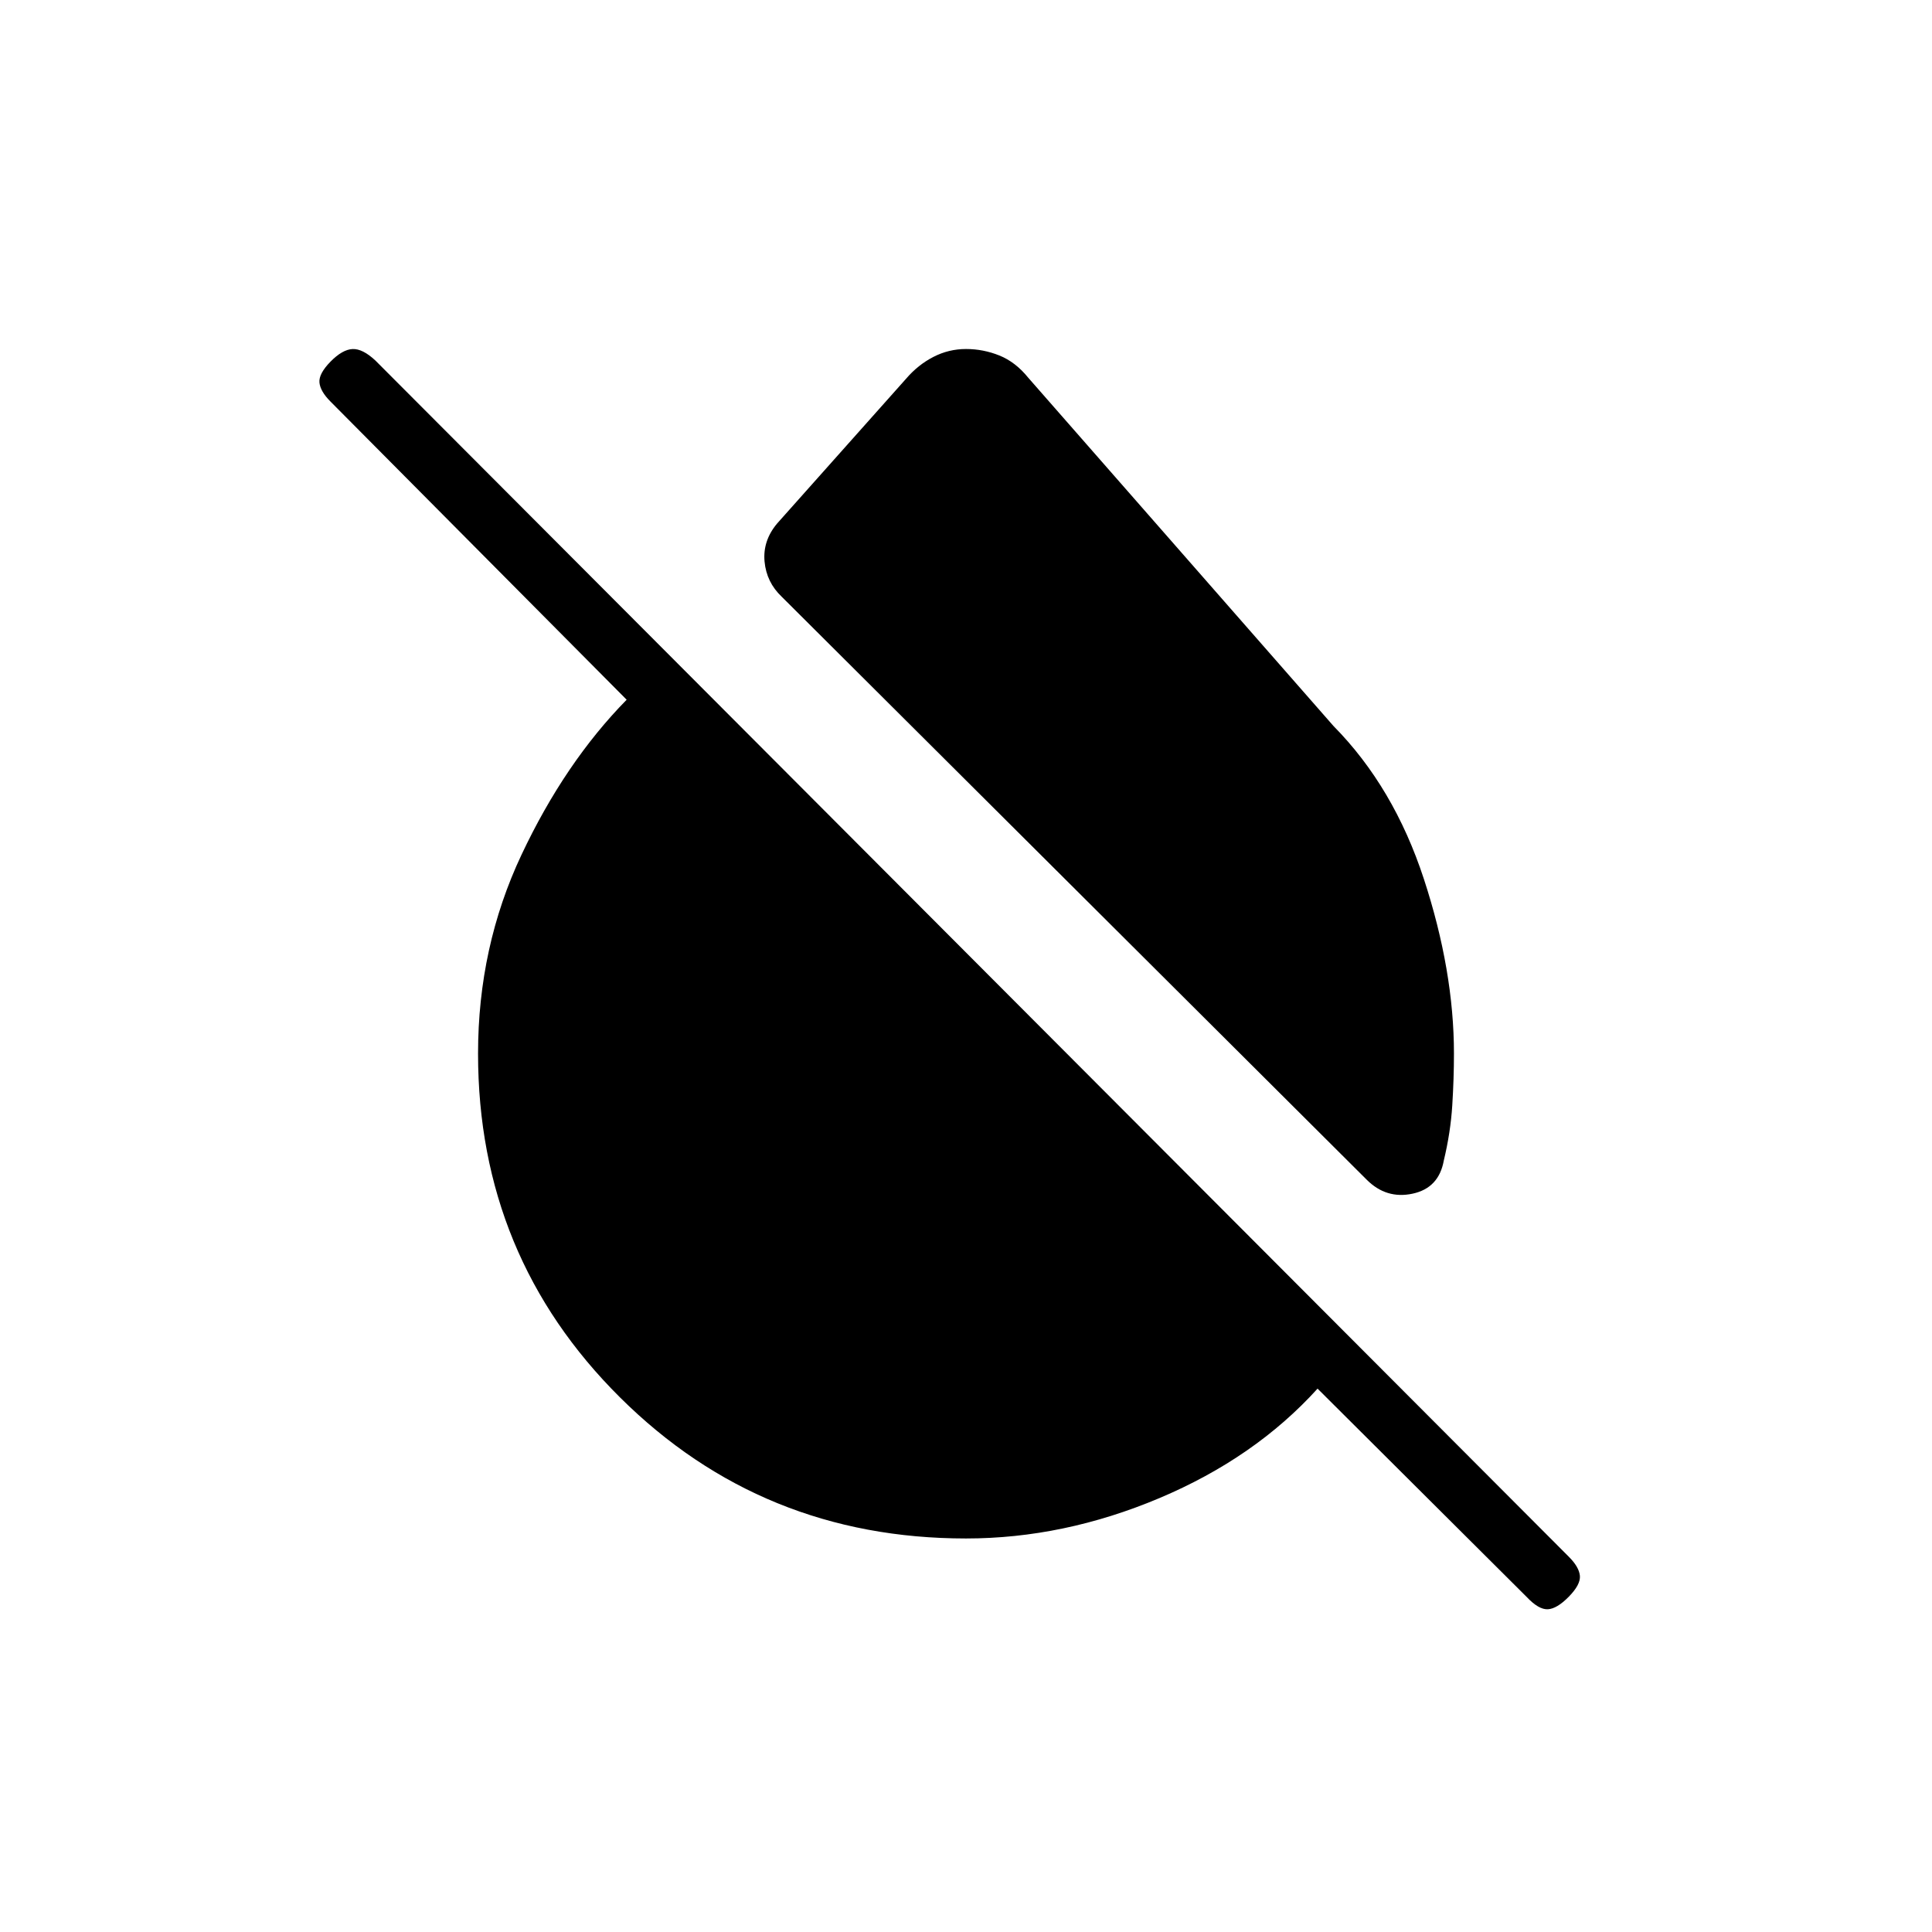 <svg xmlns="http://www.w3.org/2000/svg" height="20" viewBox="0 -960 960 960" width="20"><path d="M662.62-599.23q29.96 30.35 44.9 76 14.94 45.65 14.94 86.77 0 12.38-.84 25.79-.85 13.4-4.2 27.32-2.46 13.7-15.52 16.48-13.05 2.79-22.75-6.9L388.42-663.5q-7.57-7.19-8.52-17.5-.94-10.31 6.25-18.88l64.04-71.89q5.96-6.96 13.6-10.88 7.63-3.93 16.21-3.93 8.58 0 16.6 3.23 8.02 3.23 14.36 11.08l151.66 173.04ZM480-195.54q-101.38 0-171.92-70.09-70.54-70.1-70.54-170.83 0-53 21.58-98.79 21.57-45.79 52.26-77.06L164.23-760.46q-5.11-5.12-5.5-9.48-.38-4.37 5.5-10.37 5.89-6 10.92-6.25 5.04-.25 11.43 5.75l592.96 594.35q5.11 5.11 5.5 9.48.38 4.36-5.5 10.36-5.89 6-10.42 6.25-4.54.25-10.54-6.13L654.69-270q-31.11 34.38-78.63 54.42-47.52 20.04-96.06 20.04Z"/></svg>